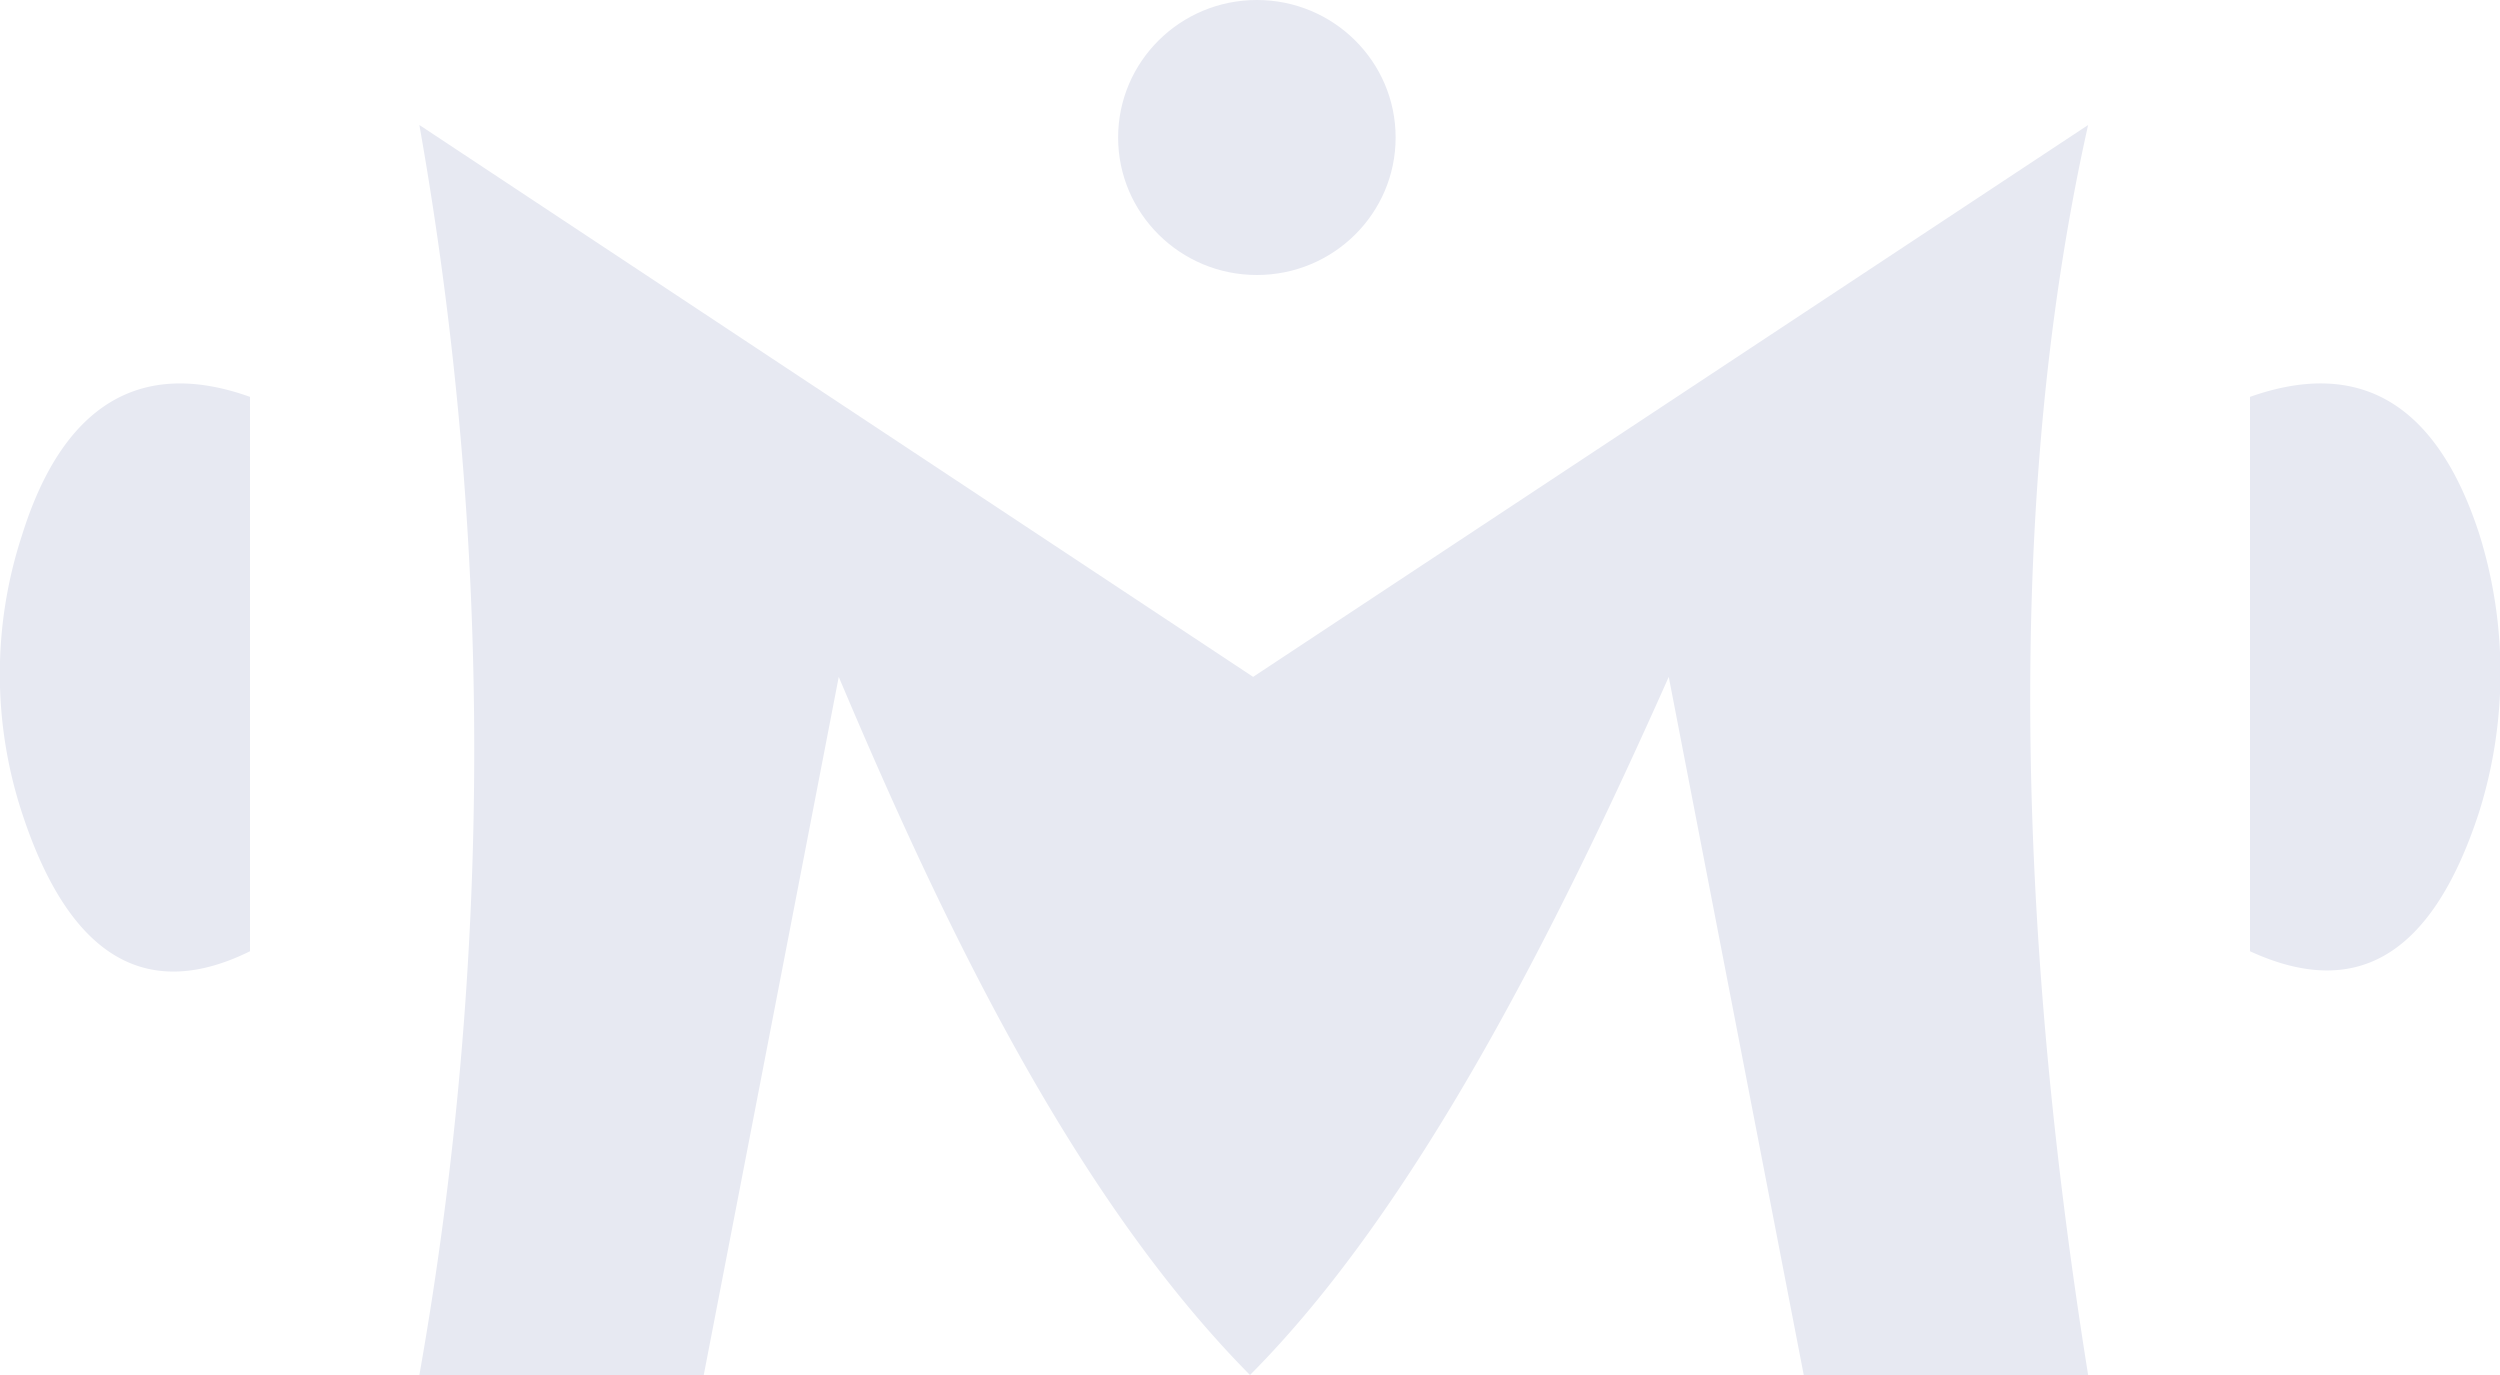<svg xmlns="http://www.w3.org/2000/svg" viewBox="0 0 40 22"><defs><style>.cls-1{fill:#e7e9f2;}</style></defs><g id="Capa_2" data-name="Capa 2"><g id="Capa_1-2" data-name="Capa 1"><path class="cls-1" d="M6.71,2a57.4,57.4,0,0,1,0,20h4.55l2.16-11.17C15.06,14.71,17.15,19.12,20,22c2.65-2.66,4.88-7.08,6.7-11.17L28.86,22h4.55c-1-6.25-1.45-13.52,0-20L20.05,10.83Z"/><ellipse class="cls-1" cx="20.11" cy="2.2" rx="2.22" ry="2.2"/><path class="cls-1" d="M4,6.35v8.87C2.42,16,1.14,15.42.35,13a7.13,7.13,0,0,1,0-4.43C1,6.48,2.24,5.72,4,6.35Z"/><path class="cls-1" d="M36,6.35v8.87c1.61.74,2.88.2,3.67-2.24a7.44,7.44,0,0,0,0-4.43C39,6.48,37.78,5.72,36,6.35Z"/></g></g></svg>
